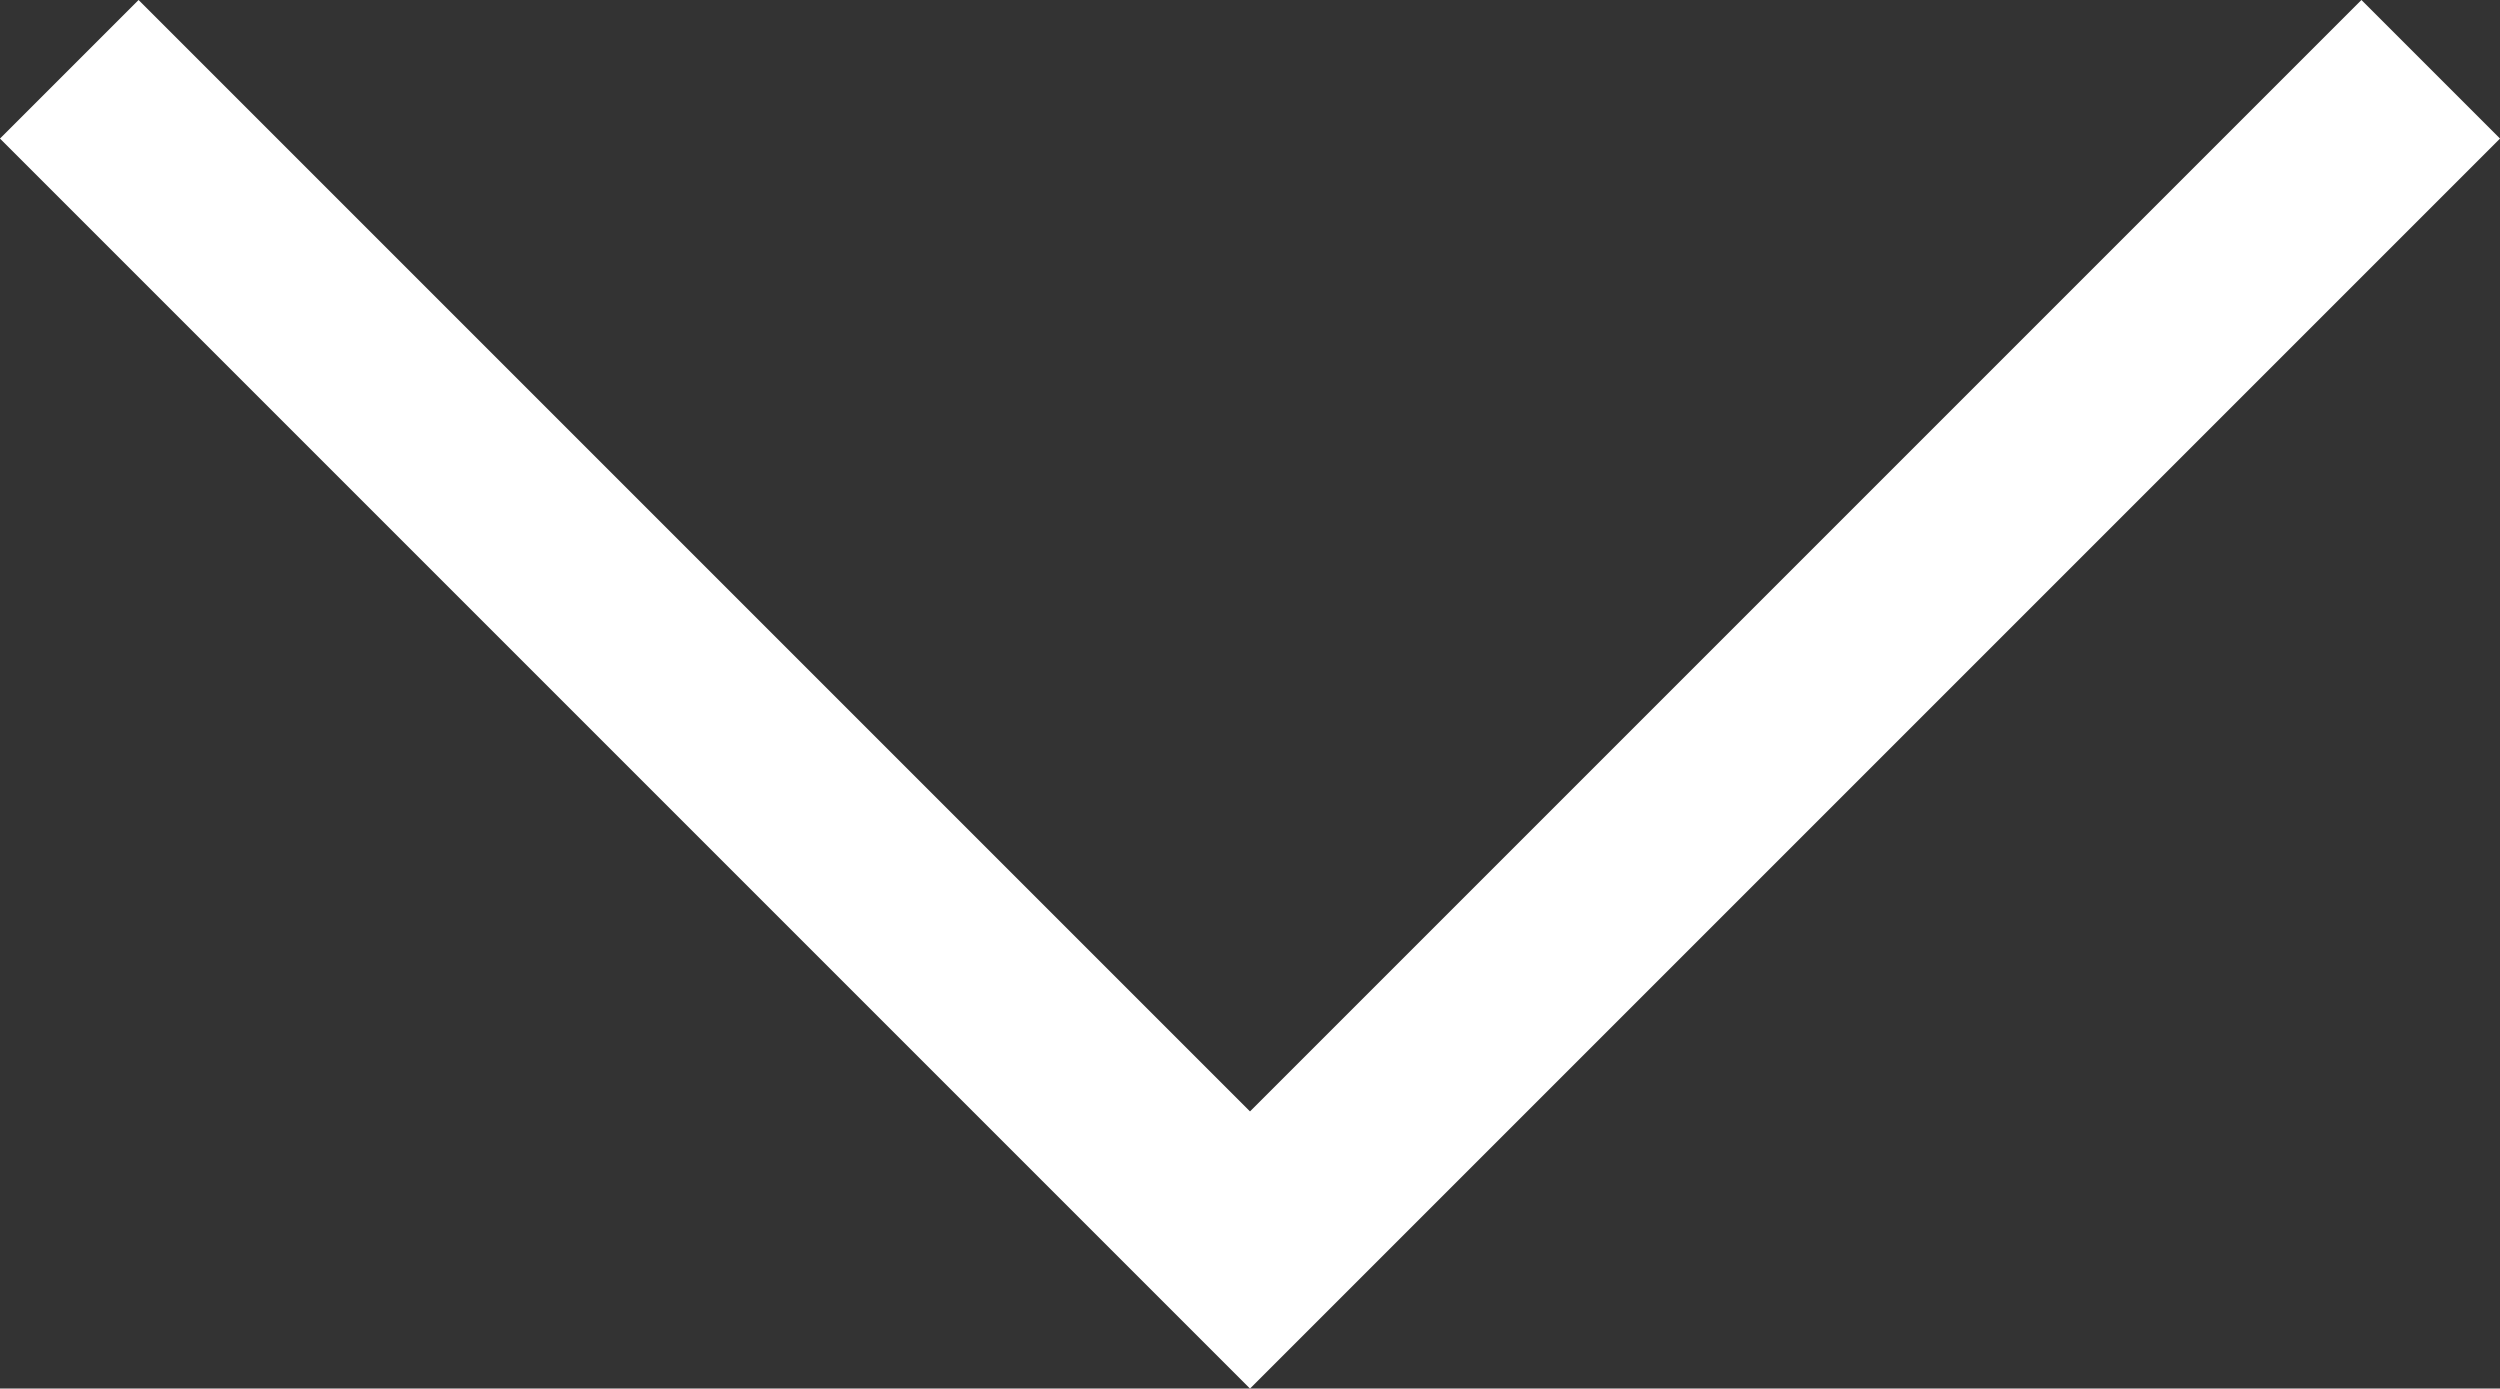 <?xml version="1.0" encoding="UTF-8"?><svg id="b" xmlns="http://www.w3.org/2000/svg" width="31.76" height="17.64" viewBox="0 0 31.76 17.64"><rect x="0" y="0" width="31.76" height="17.64" fill="#333333" stroke="none"/><g id="c"><polyline points="30.88 .88 15.88 15.88 .88 .88" fill="none" stroke="#fff" stroke-miterlimit="10" stroke-width="2.49"/></g></svg>